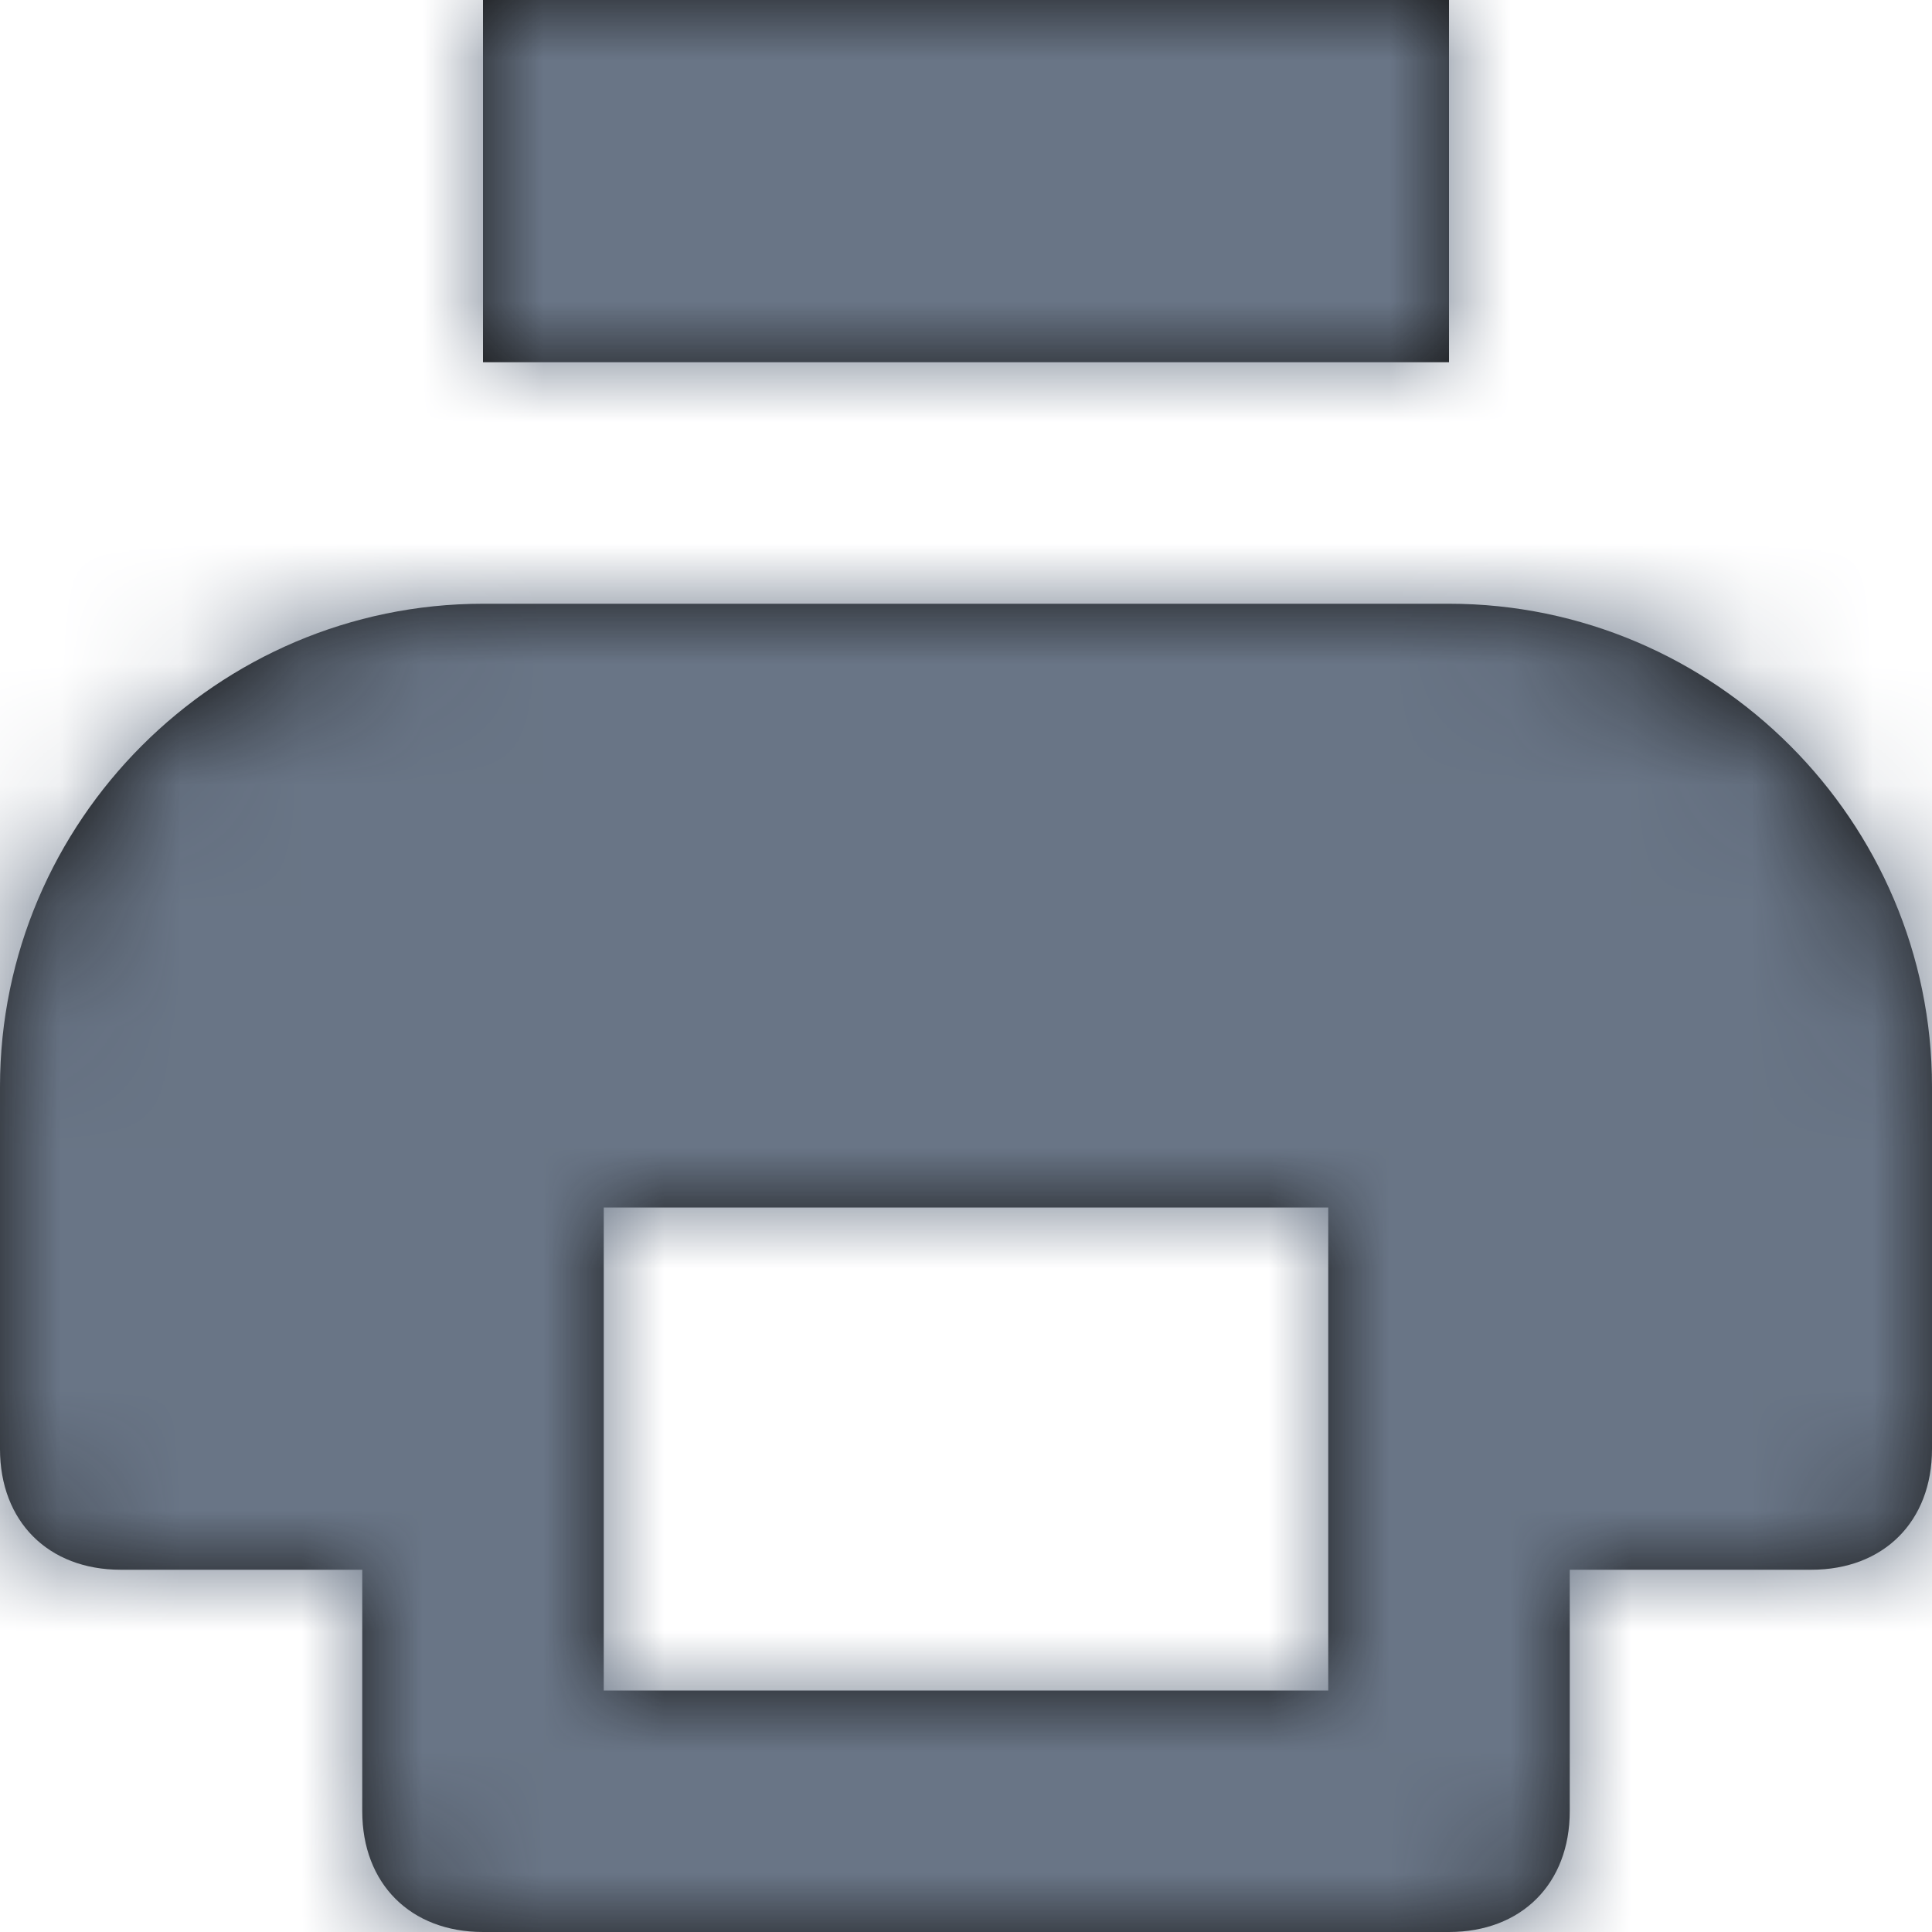 <?xml version="1.0" encoding="UTF-8"?>
<svg width="16px" height="16px" viewBox="0 0 16 16" version="1.1" xmlns="http://www.w3.org/2000/svg" xmlns:xlink="http://www.w3.org/1999/xlink">
    <!-- Generator: sketchtool 50.2 (55047) - http://www.bohemiancoding.com/sketch -->
    <title>962C4023-AF77-493D-A80B-043322BF6ABC</title>
    <desc>Created with sketchtool.</desc>
    <defs>
        <path d="M12,5 L4,5 C1.8,5 0,6.8 0,9 L0,12 C0,12.6 0.4,13 1,13 L3,13 L3,15 C3,15.6 3.4,16 4,16 L12,16 C12.6,16 13,15.6 13,15 L13,13 L15,13 C15.6,13 16,12.6 16,12 L16,9 C16,6.8 14.2,5 12,5 Z M11,14 L5,14 L5,10 L11,10 L11,14 Z M4,0 L12,0 L12,3 L4,3 L4,0 Z" id="path-1"></path>
    </defs>
    <g id="Page-1" stroke="none" stroke-width="1" fill="none" fill-rule="evenodd">
        <g id="🖥-Icons" transform="translate(-46, -816)">
            <g id="Sidebar" transform="translate(46, 534)">
                <g id="⚛️/icon/16/print" transform="translate(0, 282)">
                    <mask id="mask-2" fill="white">
                        <use xlink:href="#path-1"></use>
                    </mask>
                    <use id="Mask" fill="#111111" fill-rule="nonzero" xlink:href="#path-1"></use>
                    <g id="⚛️/🌈/Dark-400" mask="url(#mask-2)" fill="#697586" fill-rule="evenodd">
                        <rect id="Rectangle" x="0" y="0" width="16" height="16"></rect>
                    </g>
                </g>
            </g>
        </g>
    </g>
</svg>